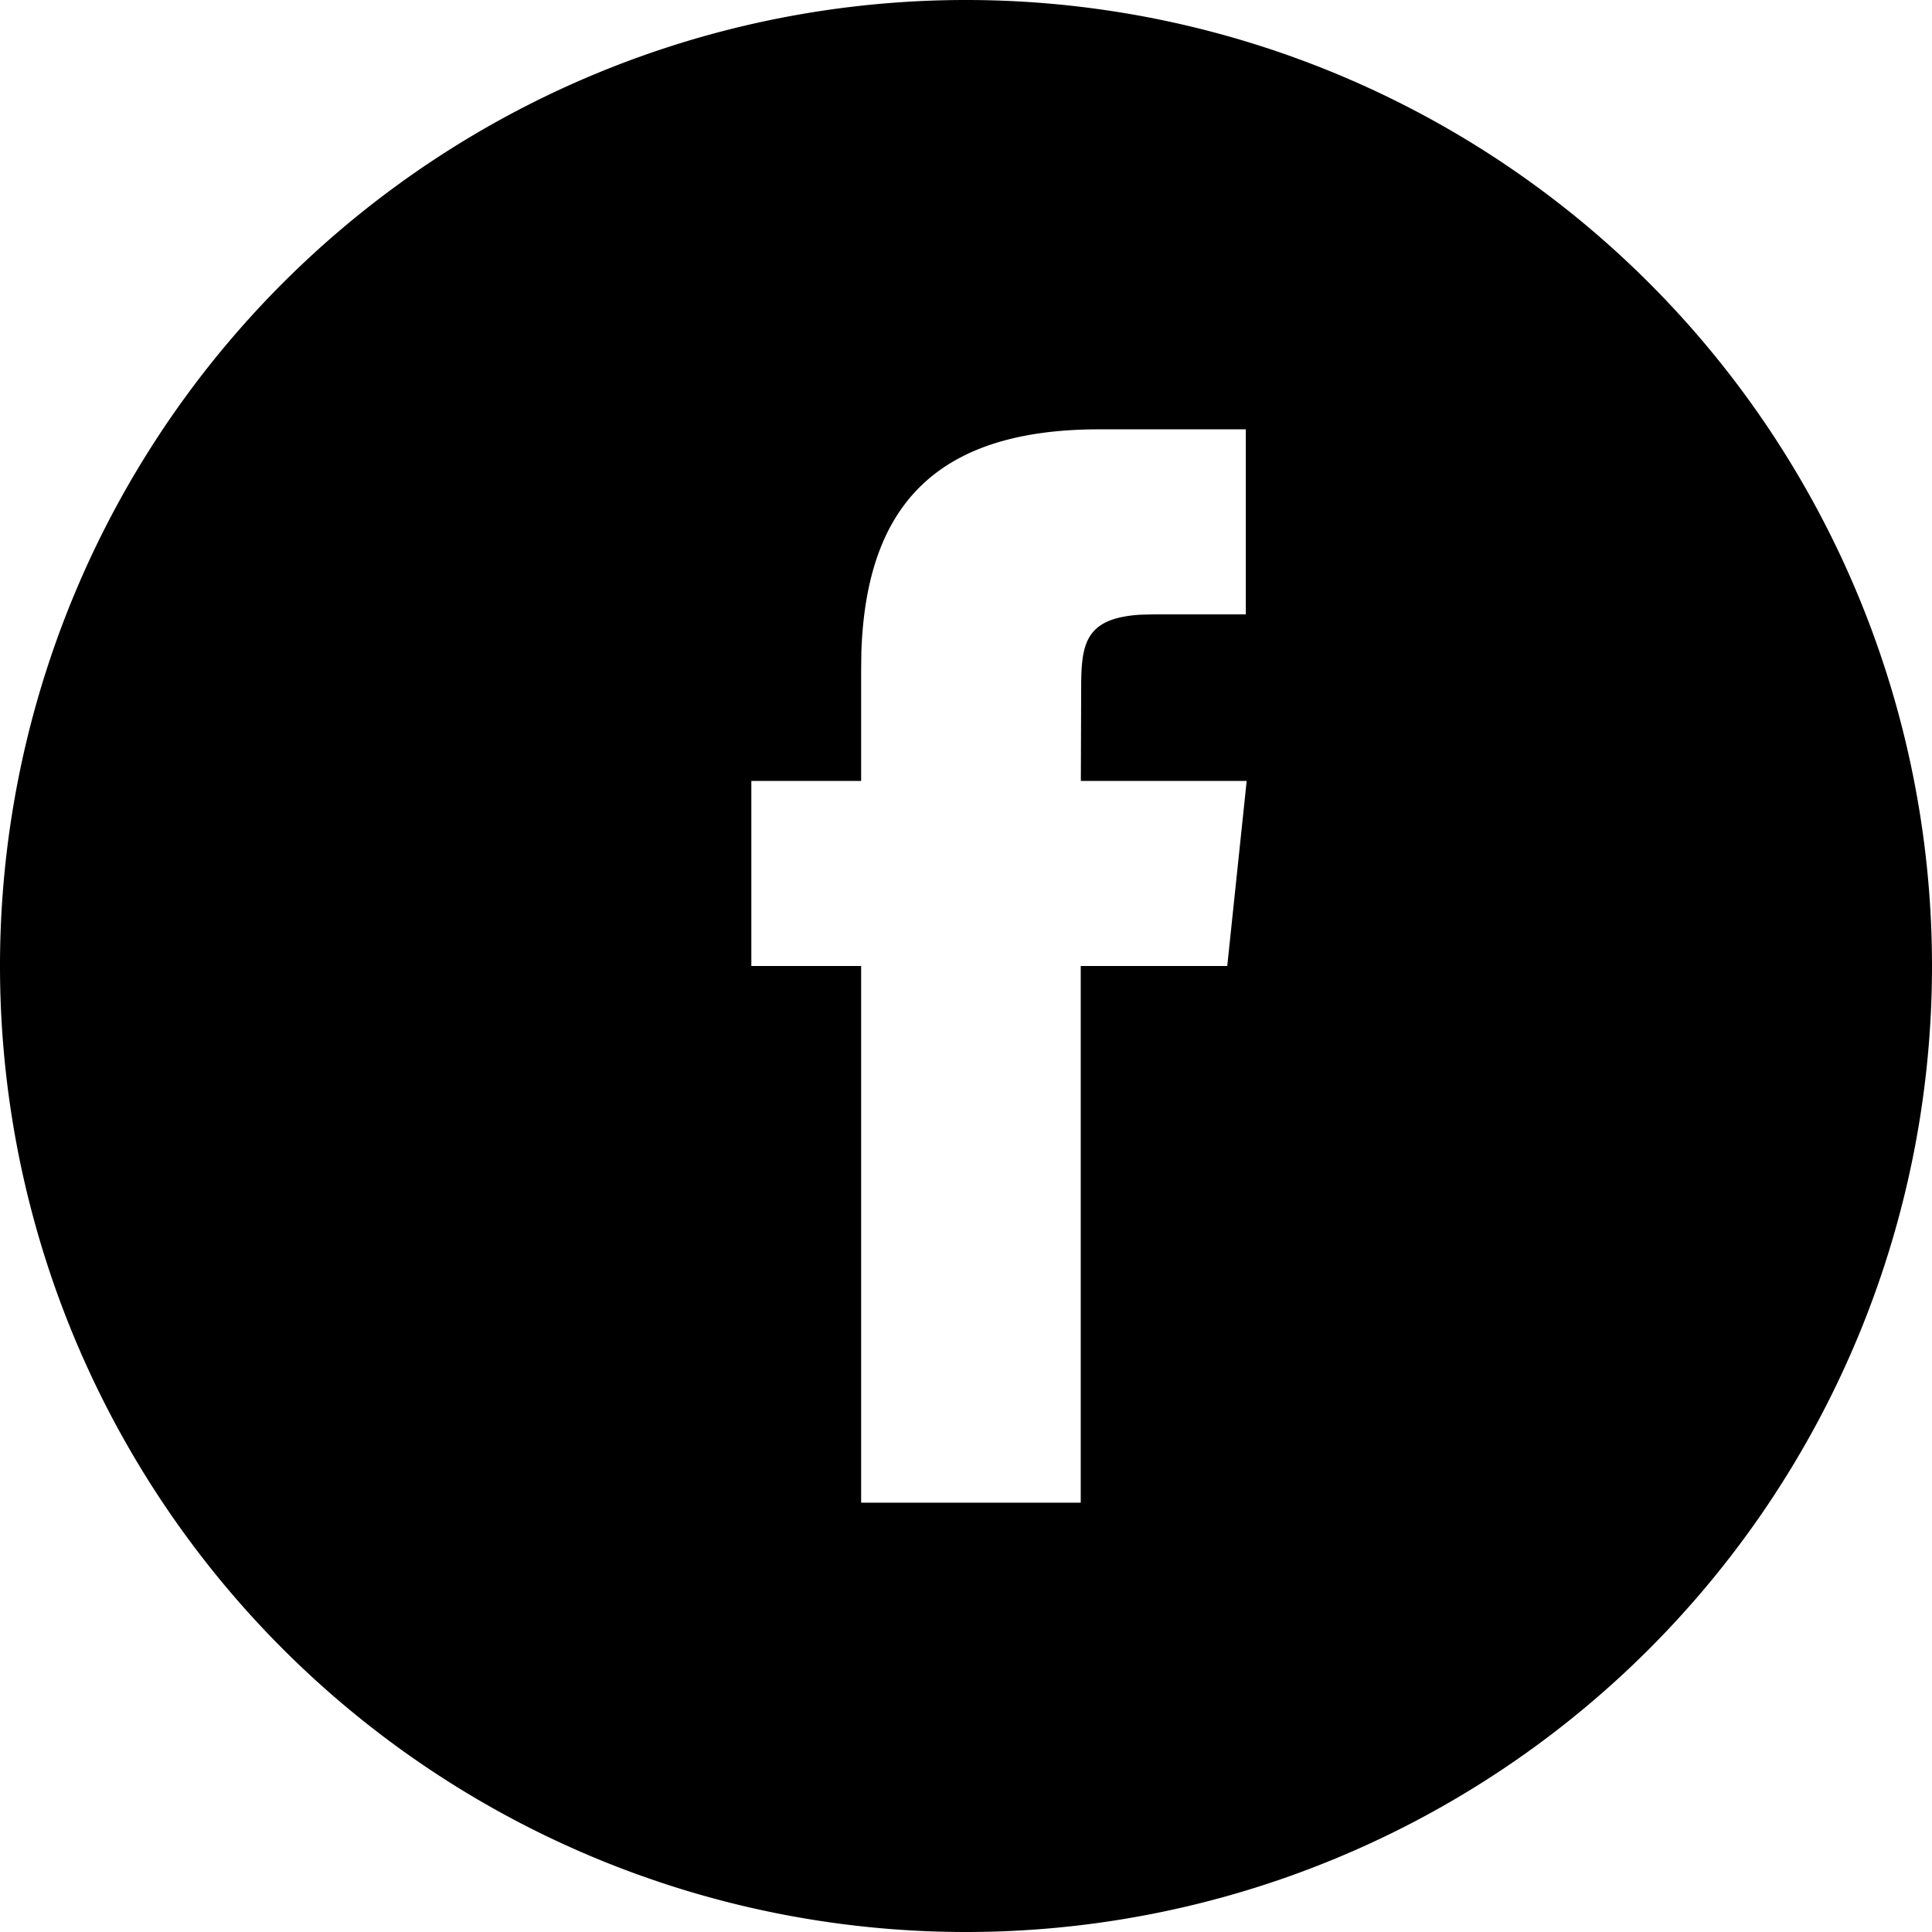 <svg xmlns="http://www.w3.org/2000/svg" viewBox="0 0 18 18" class="icon"><path fill-rule="evenodd" d="M9 0a9 9 0 110 18A9 9 0 019 0zm2.606 4H10.24c-1.575 0-2.17.77-2.215 2.076l-.002.166v1.034H7V9h1.023V14h2.046V9h1.365l.181-1.724H10.07l.003-.862c0-.417.036-.655.553-.687l.128-.003h.853V4z"></path></svg>